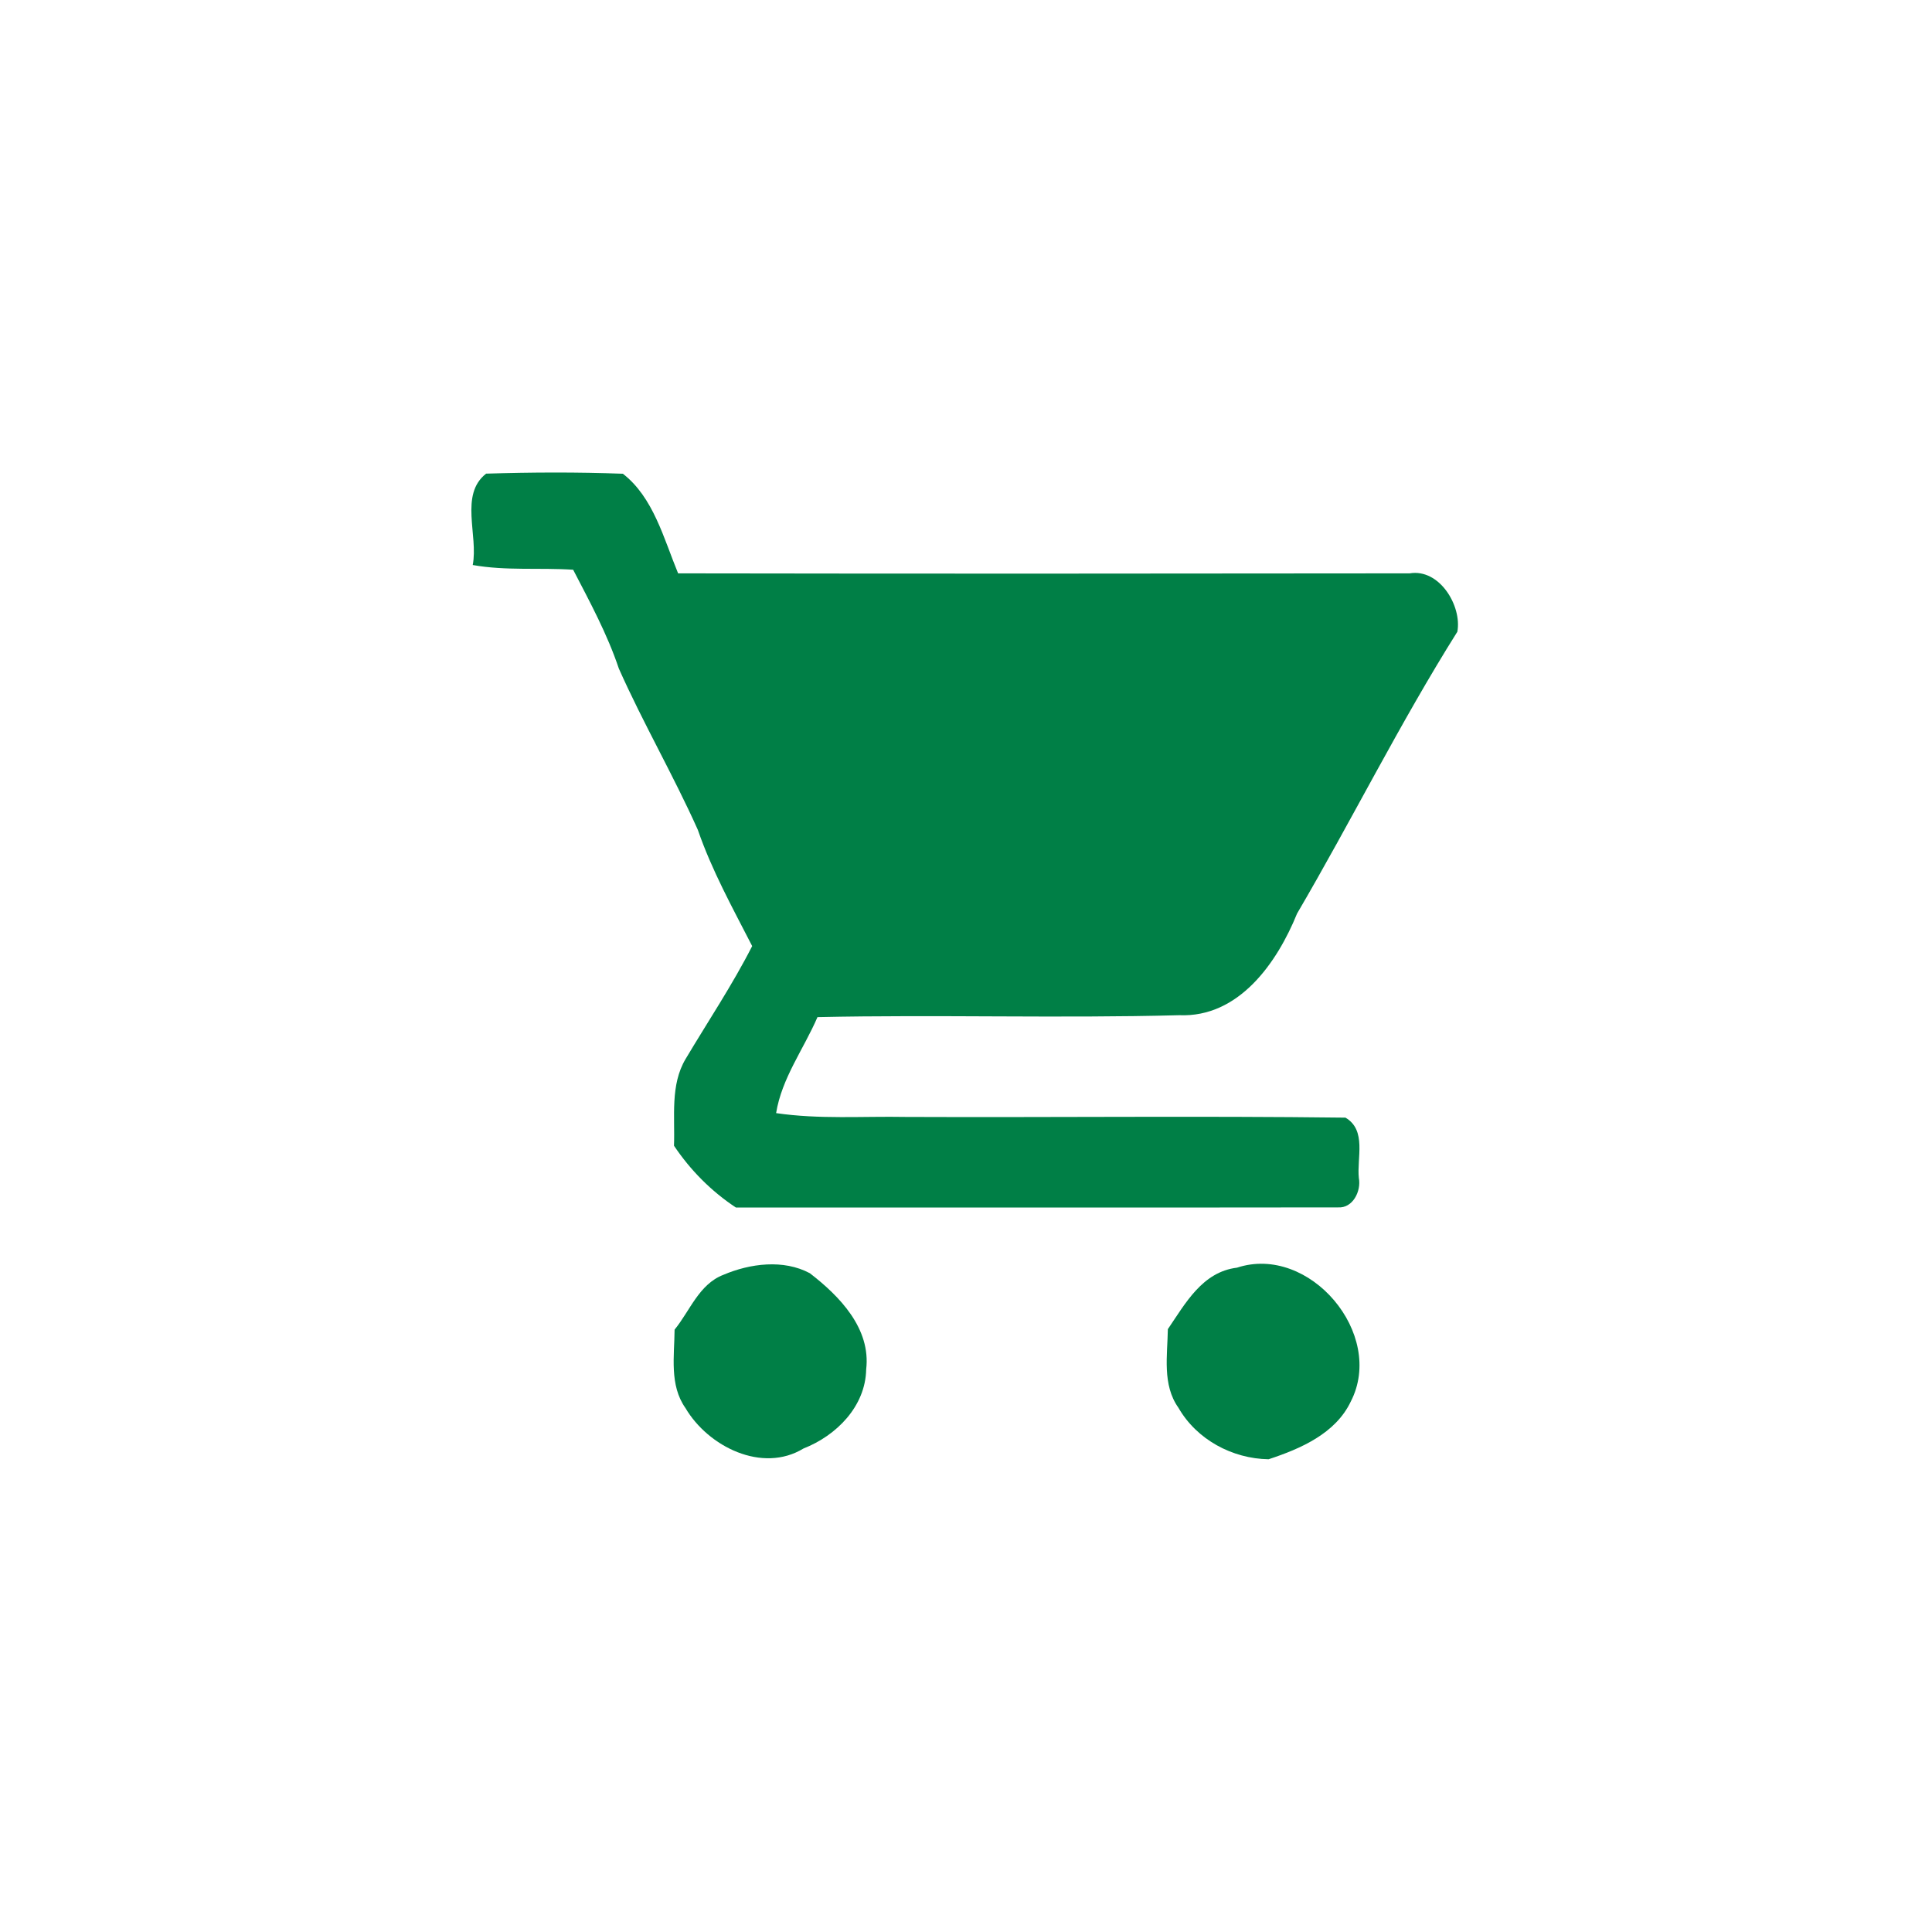 <?xml version="1.0" encoding="UTF-8" ?>
<!DOCTYPE svg PUBLIC "-//W3C//DTD SVG 1.1//EN" "http://www.w3.org/Graphics/SVG/1.1/DTD/svg11.dtd">
<svg width="192pt" height="192pt" viewBox="0 0 192 192" version="1.1" xmlns="http://www.w3.org/2000/svg">
<g id="#007f46ff">
<path fill="#007f46" opacity="1.00" d=" M 48.31 47.07 C 52.84 46.93 57.38 46.91 61.90 47.08 C 64.94 49.43 65.97 53.55 67.39 56.98 C 91.62 57.02 115.86 57.01 140.09 56.98 C 143.07 56.48 145.30 60.24 144.83 62.78 C 139.10 71.89 134.33 81.52 128.90 90.79 C 126.91 95.69 123.11 101.14 117.19 100.89 C 105.21 101.21 93.22 100.82 81.24 101.08 C 79.87 104.26 77.69 107.14 77.13 110.62 C 81.41 111.25 85.75 110.92 90.05 111.00 C 104.60 111.06 119.16 110.89 133.71 111.07 C 135.84 112.32 134.83 115.06 135.04 117.07 C 135.29 118.37 134.44 120.09 132.97 119.99 C 113.03 120.02 93.08 119.99 73.13 120.00 C 70.69 118.39 68.61 116.29 66.98 113.86 C 67.09 110.98 66.59 107.82 68.14 105.23 C 70.36 101.50 72.78 97.89 74.75 94.02 C 72.81 90.24 70.74 86.50 69.35 82.47 C 66.92 77.04 63.92 71.88 61.50 66.44 C 60.35 63.01 58.62 59.82 56.96 56.62 C 53.63 56.40 50.27 56.74 46.98 56.15 C 47.55 53.21 45.64 49.15 48.31 47.07 Z" />
<path fill="#007f46" opacity="1.00" d=" M 71.89 126.69 C 74.54 125.56 77.86 125.13 80.48 126.53 C 83.44 128.81 86.56 132.02 86.08 136.09 C 86.01 139.77 83.12 142.67 79.85 143.95 C 75.75 146.45 70.37 143.76 68.12 139.93 C 66.51 137.65 67.02 134.75 67.04 132.14 C 68.57 130.26 69.47 127.62 71.89 126.69 Z" />
<path fill="#007f46" opacity="1.00" d=" M 116.06 132.09 C 117.81 129.52 119.49 126.40 122.93 125.98 C 130.14 123.61 137.70 132.58 134.24 139.28 C 132.73 142.47 129.23 143.98 126.07 145.02 C 122.46 144.96 118.93 143.07 117.11 139.90 C 115.49 137.62 116.02 134.70 116.06 132.09 Z" />
</g>
</svg>
